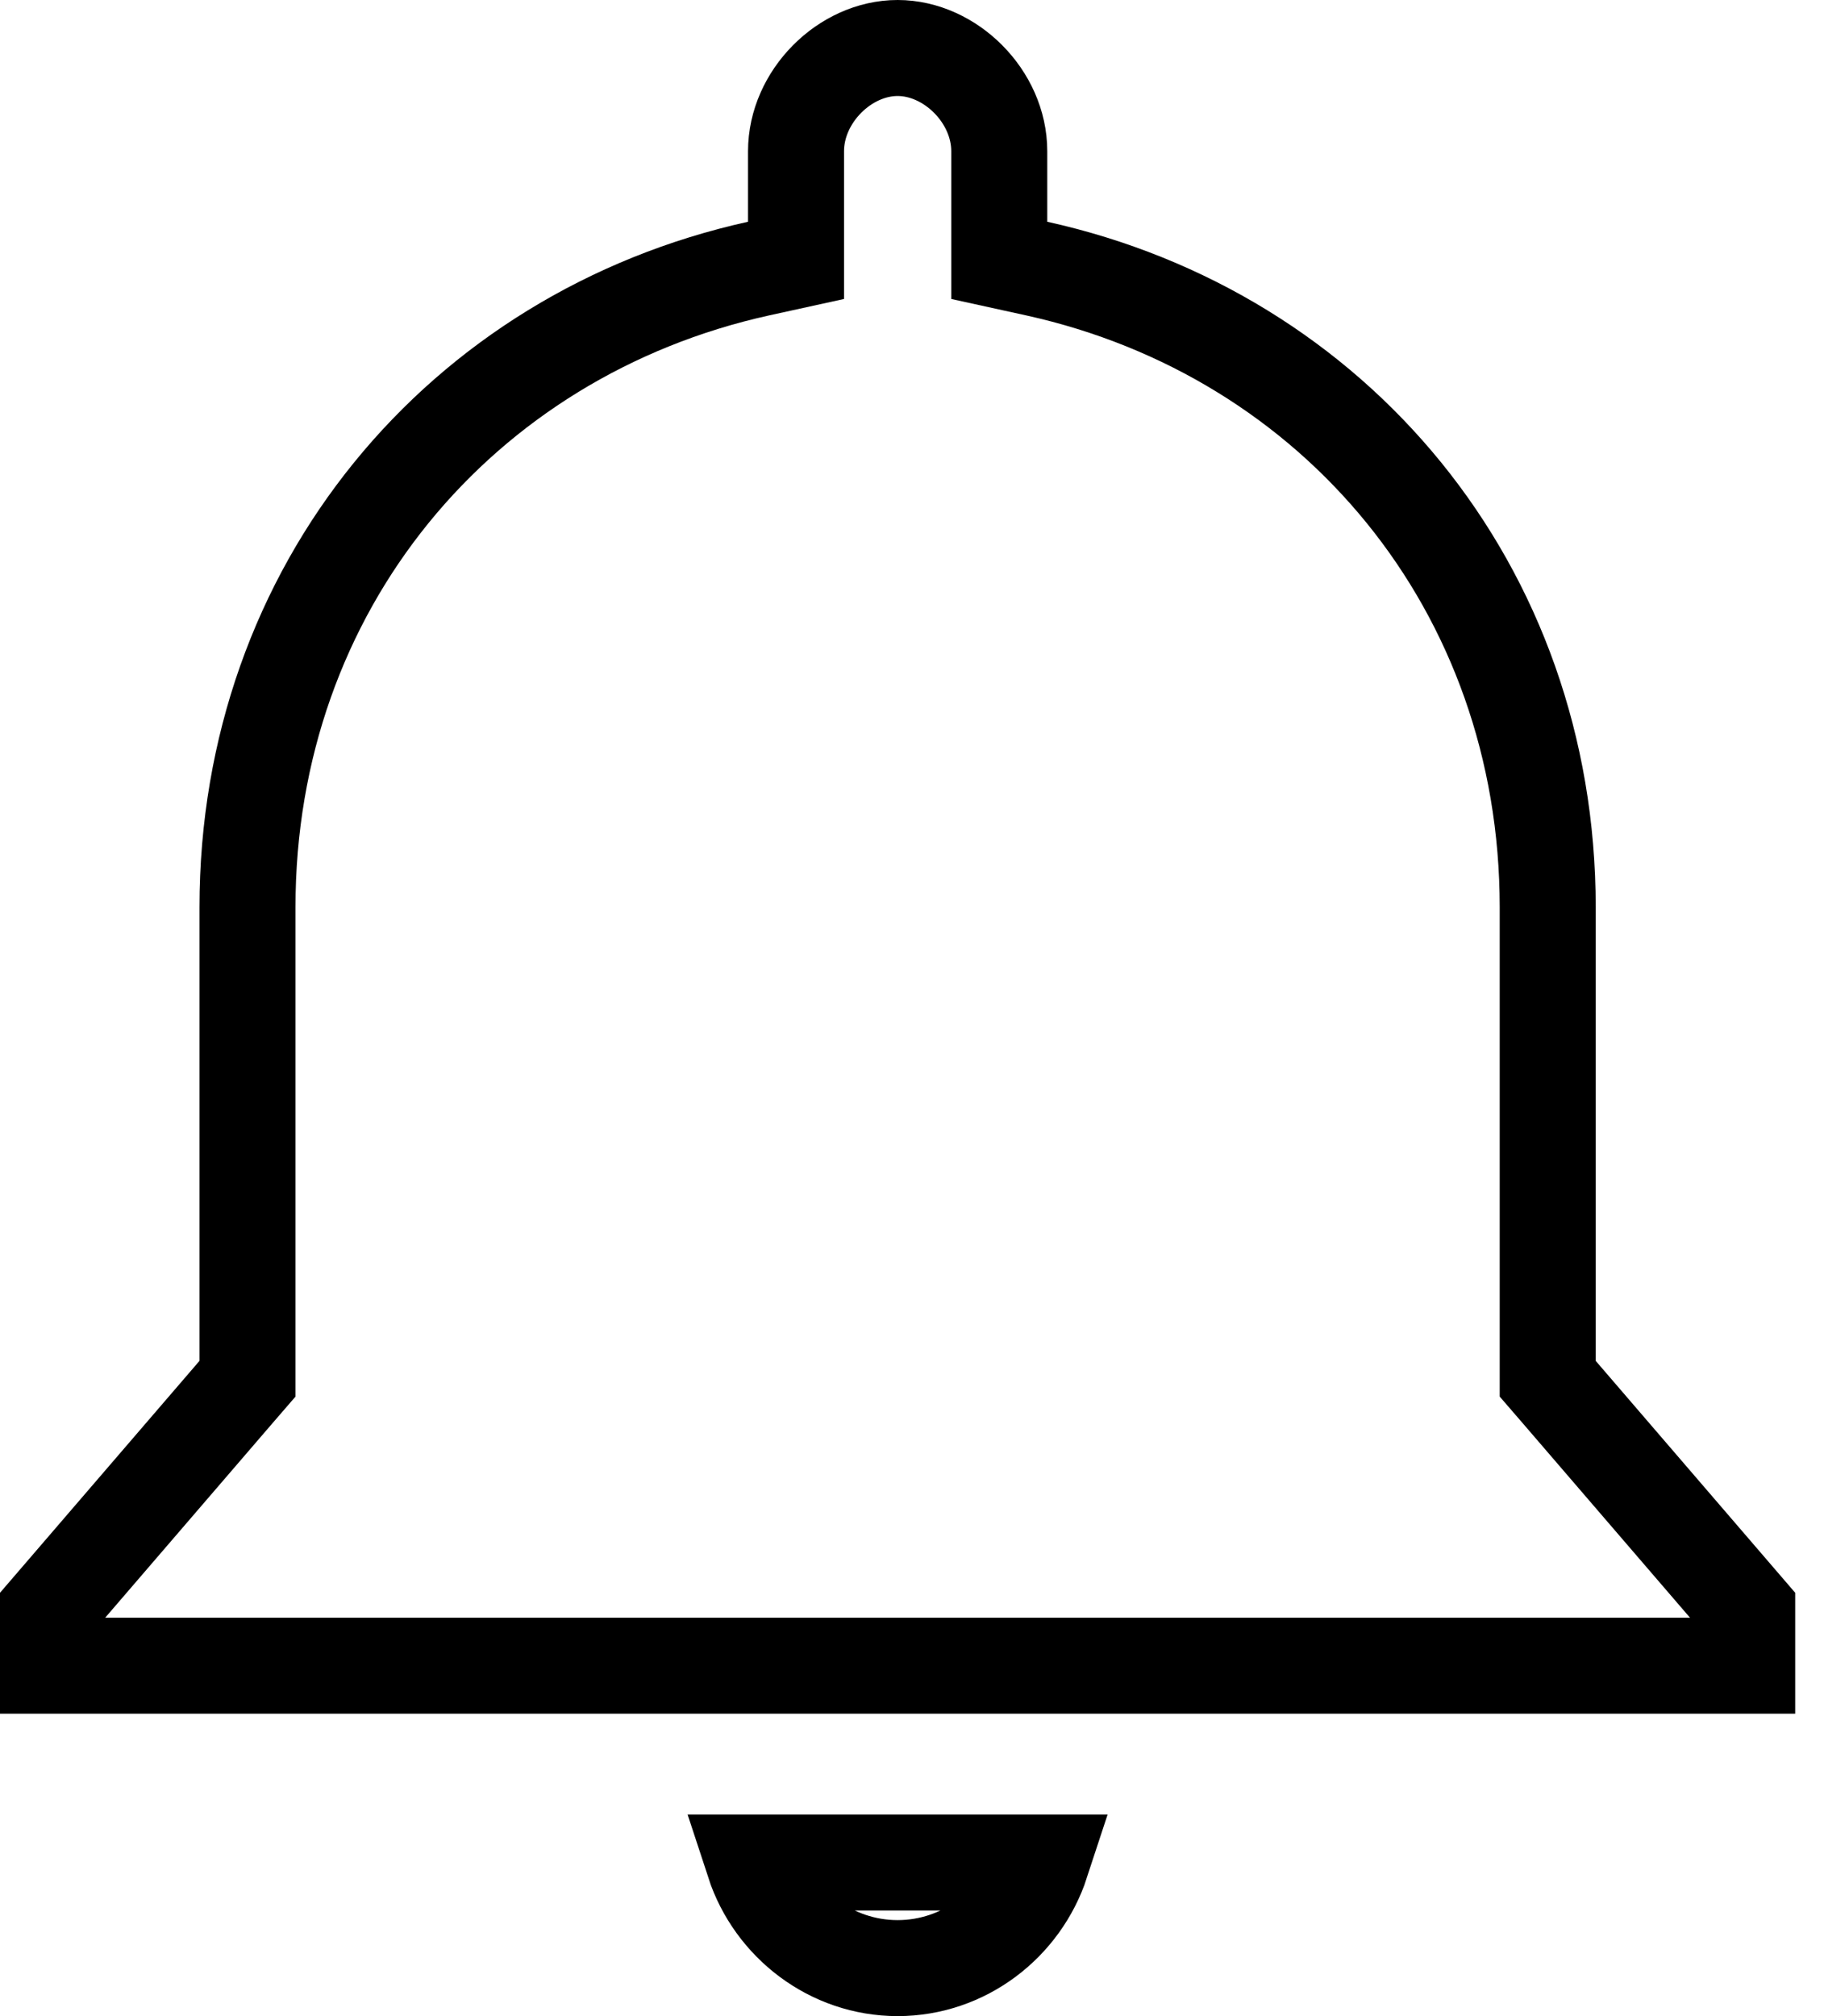 <svg width="19" height="21" viewBox="0 0 19 21" fill="none" xmlns="http://www.w3.org/2000/svg">
<path d="M10.801 2.798L10.409 2.712V2.31V1.575C10.409 1.006 9.9 0.5 9.35 0.5C8.8 0.5 8.292 1.006 8.292 1.575V2.31V2.712L7.9 2.798C4.8 3.484 2.578 6.119 2.578 9.45V14.175V14.361L2.457 14.501L0.5 16.776V17.35H18.2V16.776L16.243 14.501L16.122 14.361V14.175V9.45C16.122 6.119 13.901 3.484 10.801 2.798ZM9.35 20.5C10.042 20.5 10.639 20.039 10.848 19.4H7.852C8.061 20.039 8.659 20.5 9.35 20.5Z" stroke="black"/>
</svg>
